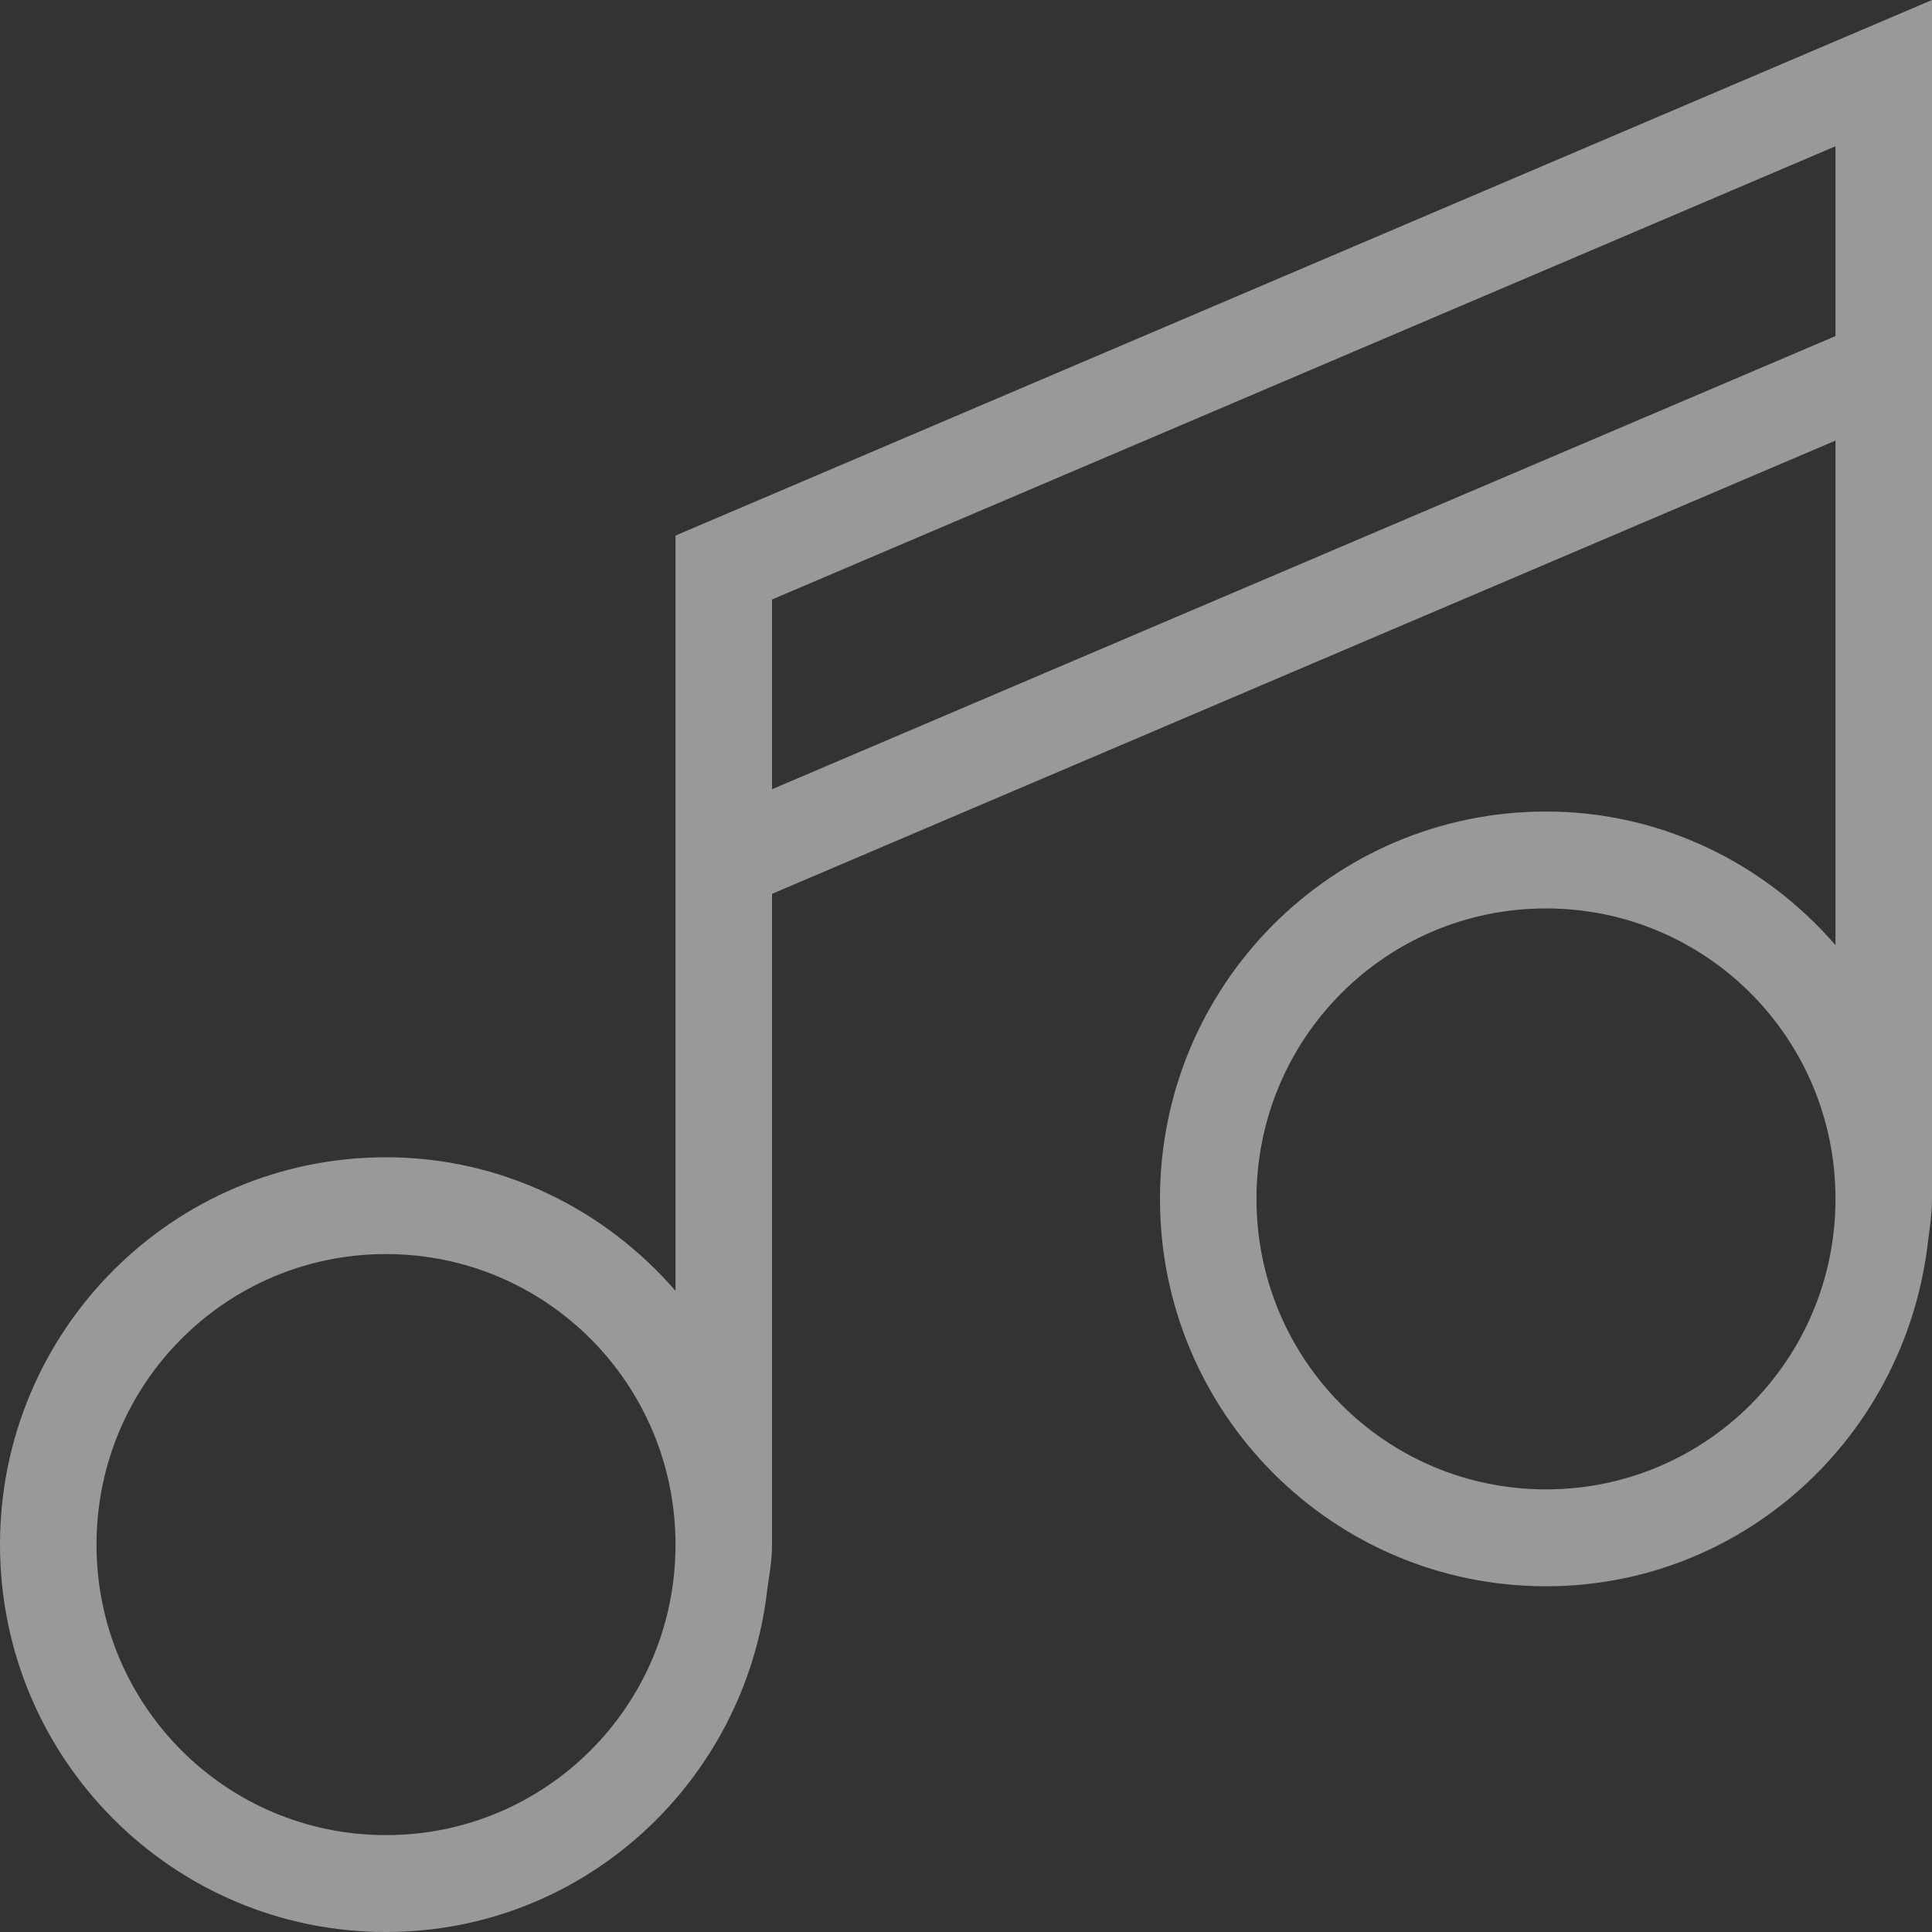 <svg width="20" height="20" viewBox="0 0 20 20" fill="none" xmlns="http://www.w3.org/2000/svg">
<rect x="0" y="0" width="20" height="20" fill="#333333" stroke="none"/>
<path d="M20 0L6.993 5.544V13.363C6.264 12.521 5.195 11.98 3.996 11.98C1.788 11.98 0 13.774 0 15.99C0 18.206 1.788 20 3.996 20C6.044 20 7.712 18.446 7.942 16.461C7.962 16.311 7.992 16.16 7.992 15.99V9.253L19.001 4.561V9.784C18.272 8.942 17.203 8.401 16.004 8.401C13.796 8.401 12.008 10.195 12.008 12.411C12.008 14.627 13.796 16.421 16.004 16.421C18.032 16.421 19.69 14.897 19.95 12.922C19.97 12.752 20 12.582 20 12.411V4.14V3.048V1.083V0ZM3.996 18.997C2.338 18.997 0.999 17.654 0.999 15.99C0.999 14.326 2.338 12.982 3.996 12.982C5.654 12.982 6.993 14.326 6.993 15.99C6.993 17.654 5.654 18.997 3.996 18.997ZM16.004 15.418C14.346 15.418 13.007 14.075 13.007 12.411C13.007 10.747 14.346 9.404 16.004 9.404C17.662 9.404 19.001 10.747 19.001 12.411C19.001 14.075 17.662 15.418 16.004 15.418ZM19.001 3.479L7.992 8.17V6.206L19.001 1.514V3.479Z" fill="white" fill-opacity="0.5"/>
</svg>
